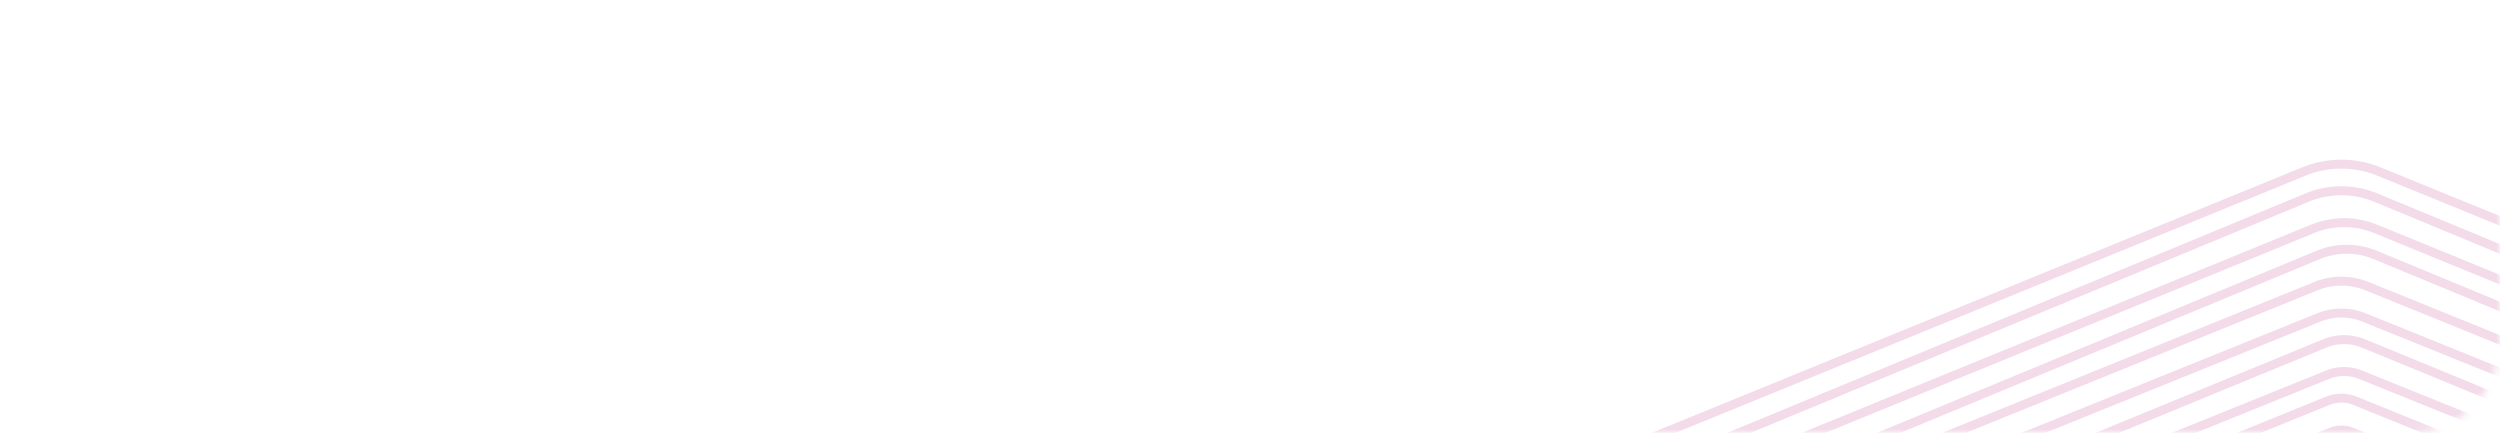 <svg width="335" height="58" viewBox="0 0 335 58" fill="none" xmlns="http://www.w3.org/2000/svg">
    <mask id="h1drp65cia" style="mask-type:alpha" maskUnits="userSpaceOnUse" x="0" y="-160" width="335" height="218">
        <rect y="-160" width="335" height="218" rx="12" fill="#fff"/>
    </mask>
    <g opacity=".2" stroke="#C14D97" stroke-width="1.2" stroke-miterlimit="10" stroke-linecap="round" mask="url(#h1drp65cia)">
        <path d="m405.24 58.273-86.451-35.285a13.35 13.35 0 0 0-10.082 0L222.26 58.273A13.256 13.256 0 0 0 214 70.536v36.534c0 7.32 5.955 13.254 13.301 13.254h172.898c7.346 0 13.301-5.934 13.301-13.254V70.536a13.25 13.25 0 0 0-8.26-12.263z"/>
        <path d="M392.79 116.761c6.716 0 12.159-5.503 12.159-12.291V70.585c0-4.988-2.984-9.486-7.551-11.377L318.36 26.48a12.036 12.036 0 0 0-9.218 0l-79.041 32.728c-4.567 1.891-7.551 6.385-7.551 11.377v33.885c0 6.788 5.444 12.291 12.159 12.291H392.79z"/>
        <path d="M386.662 112.489c6.166 0 11.163-4.987 11.163-11.141V70.64c0-4.522-2.74-8.593-6.932-10.308l-72.557-29.66a11.173 11.173 0 0 0-8.463 0l-72.553 29.66a11.142 11.142 0 0 0-6.932 10.308v30.708c0 6.154 4.996 11.141 11.163 11.141h145.111z"/>
        <path d="M379.919 108.923c5.561 0 10.068-4.556 10.068-10.178V70.683c0-4.13-2.469-7.852-6.253-9.42L318.278 34.16a9.984 9.984 0 0 0-7.635 0l-65.452 27.105c-3.784 1.565-6.253 5.287-6.253 9.42V98.75c0 5.622 4.507 10.177 10.068 10.177h130.909l.004-.003z"/>
        <path d="M372.412 103.937c4.983 0 9.025-4 9.025-8.931V70.385c0-3.625-2.214-6.89-5.603-8.264L317.17 38.342a9.11 9.11 0 0 0-6.84 0l-58.664 23.779c-3.39 1.374-5.604 4.639-5.604 8.264v24.621c0 4.931 4.043 8.931 9.026 8.931h117.324z"/>
        <path d="M365.621 100.373c4.408 0 7.978-3.526 7.978-7.873V70.792c0-3.195-1.958-6.076-4.954-7.288l-51.871-20.966a8.068 8.068 0 0 0-6.049 0l-51.872 20.966c-2.995 1.212-4.954 4.09-4.954 7.288V92.5c0 4.35 3.574 7.873 7.979 7.873H365.621z"/>
        <path d="M358.875 96.811c3.804 0 6.888-3.096 6.888-6.915v-19.06a6.916 6.916 0 0 0-4.276-6.399l-44.77-18.41a6.876 6.876 0 0 0-5.221 0l-44.771 18.41a6.91 6.91 0 0 0-4.275 6.398v19.061c0 3.819 3.084 6.915 6.888 6.915h89.537z"/>
        <path d="M352.081 92.538c3.225 0 5.844-2.579 5.844-5.763V70.891c0-2.337-1.433-4.443-3.629-5.333l-37.975-15.34a5.926 5.926 0 0 0-4.43 0l-37.975 15.34c-2.193.886-3.629 2.992-3.629 5.333v15.884c0 3.18 2.615 5.763 5.844 5.763h75.95z"/>
        <path d="M345.243 88.976c2.676 0 4.844-2.149 4.844-4.801V70.937a4.8 4.8 0 0 0-3.009-4.442L315.587 53.71a4.885 4.885 0 0 0-3.675 0l-31.491 12.785a4.8 4.8 0 0 0-3.009 4.442v13.238c0 2.652 2.168 4.801 4.845 4.801h62.986z"/>
        <path d="M337.83 84.7c2.046 0 3.707-1.633 3.707-3.65V70.99c0-1.48-.91-2.815-2.301-3.377l-24.083-9.716a3.738 3.738 0 0 0-2.807 0l-24.083 9.715a3.65 3.65 0 0 0-2.301 3.378v10.058c0 2.015 1.657 3.65 3.706 3.65h48.166-.004z"/>
    </g>
</svg>
